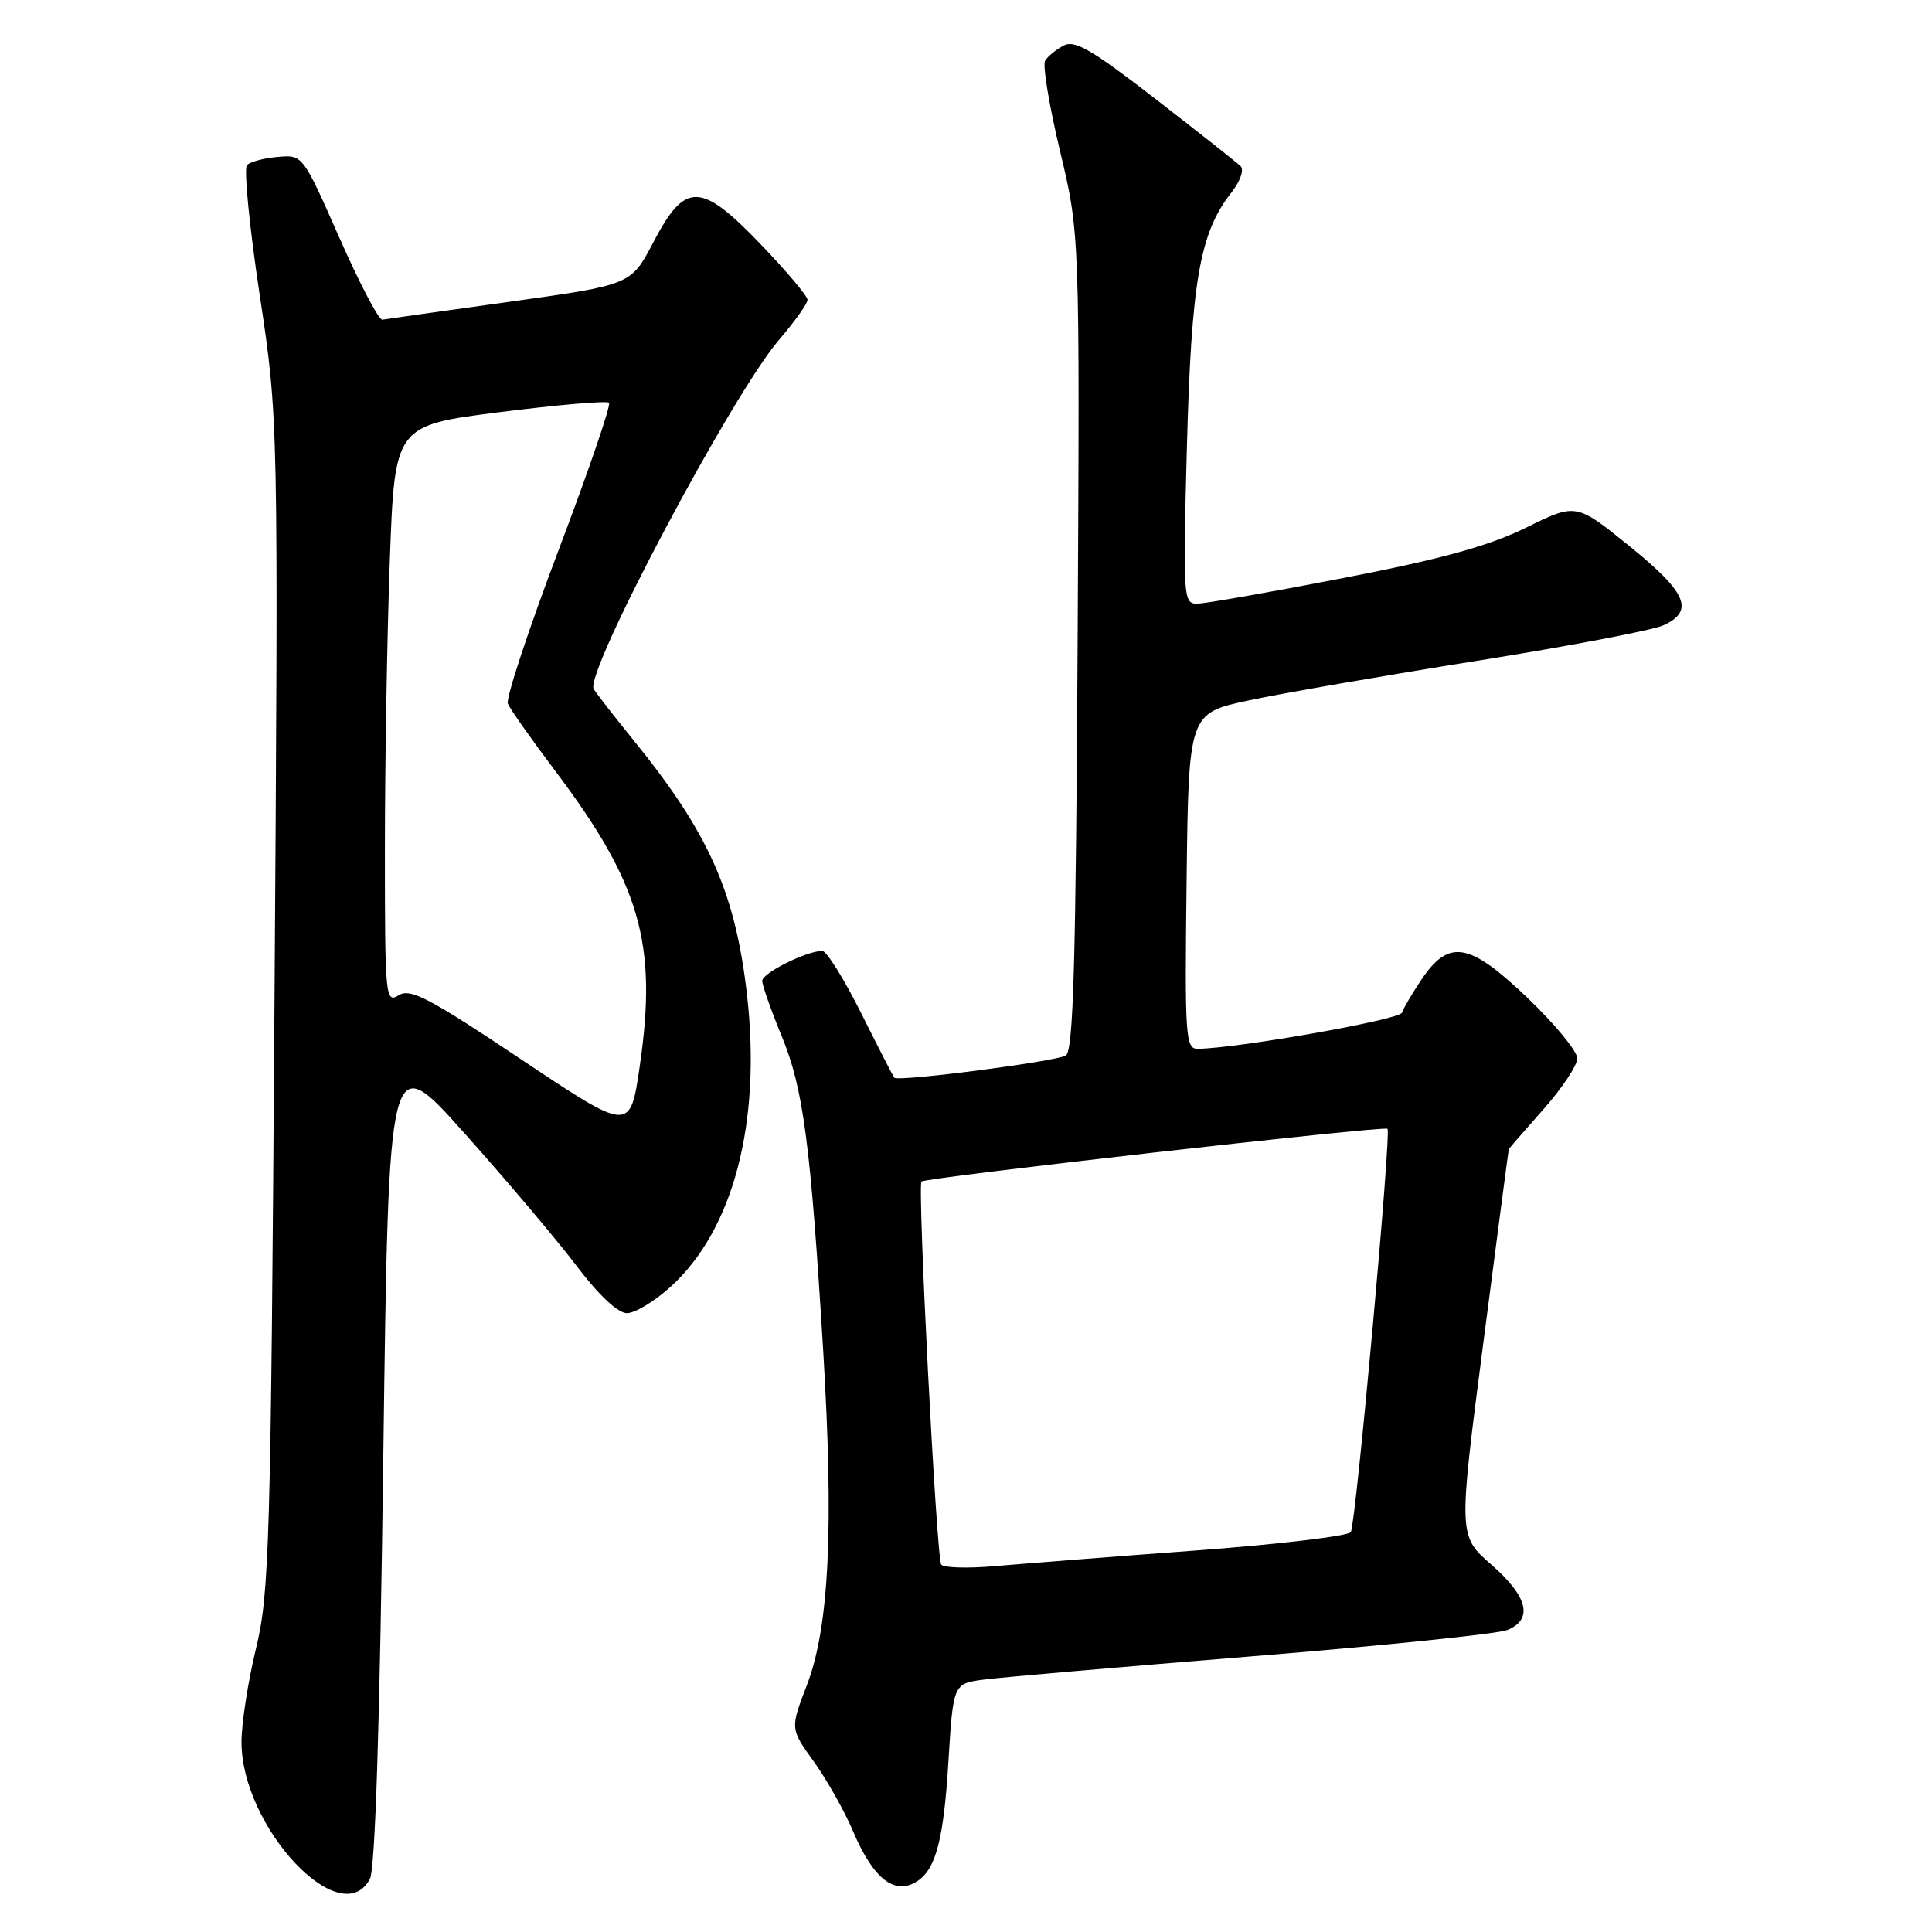 <?xml version="1.0" encoding="UTF-8" standalone="no"?>
<!DOCTYPE svg PUBLIC "-//W3C//DTD SVG 1.1//EN" "http://www.w3.org/Graphics/SVG/1.1/DTD/svg11.dtd" >
<svg xmlns="http://www.w3.org/2000/svg" xmlns:xlink="http://www.w3.org/1999/xlink" version="1.1" viewBox="0 0 256 256">
 <g >
 <path fill="currentColor"
d=" M 49.01 248.98 C 49.72 247.66 50.33 228.39 50.79 192.93 C 51.50 138.90 51.50 138.90 61.58 150.20 C 67.13 156.41 73.80 164.31 76.41 167.75 C 79.33 171.61 81.88 174.00 83.07 174.00 C 84.13 174.00 86.71 172.45 88.81 170.55 C 97.17 163.00 100.90 148.80 98.99 131.87 C 97.44 118.25 93.91 110.34 83.88 98.00 C 81.42 94.97 79.08 91.96 78.67 91.30 C 77.40 89.21 97.02 52.24 103.25 45.00 C 105.31 42.60 107.00 40.23 107.00 39.73 C 107.00 39.23 104.21 35.92 100.80 32.37 C 92.83 24.07 90.79 24.04 86.56 32.12 C 83.62 37.74 83.62 37.74 67.56 39.98 C 58.73 41.21 51.12 42.28 50.66 42.36 C 50.20 42.44 47.64 37.55 44.97 31.50 C 40.12 20.51 40.11 20.50 36.82 20.79 C 35.01 20.94 33.17 21.43 32.73 21.87 C 32.29 22.31 33.05 30.06 34.41 39.08 C 36.89 55.50 36.89 55.50 36.37 133.00 C 35.88 204.95 35.70 211.07 33.92 218.44 C 32.86 222.81 32.00 228.38 32.00 230.83 C 32.00 242.11 45.17 256.16 49.01 248.98 Z  M 121.60 249.23 C 124.01 247.63 125.04 243.65 125.66 233.59 C 126.30 223.08 126.30 223.08 130.40 222.55 C 132.65 222.25 148.68 220.87 166.00 219.46 C 183.32 218.06 198.51 216.49 199.75 215.98 C 203.19 214.55 202.45 211.55 197.62 207.33 C 193.23 203.50 193.23 203.50 196.54 178.00 C 198.36 163.97 199.88 152.40 199.92 152.28 C 199.96 152.16 202.03 149.79 204.50 147.00 C 206.97 144.21 209.00 141.17 209.00 140.24 C 209.00 139.30 206.03 135.69 202.39 132.21 C 194.69 124.85 191.99 124.38 188.35 129.80 C 187.13 131.61 185.97 133.59 185.77 134.19 C 185.46 135.11 164.09 138.90 158.73 138.97 C 157.08 139.00 156.98 137.48 157.23 116.75 C 157.50 94.51 157.50 94.51 165.50 92.80 C 169.90 91.86 183.47 89.51 195.65 87.57 C 207.84 85.63 218.97 83.51 220.40 82.86 C 224.57 80.96 223.52 78.51 215.92 72.37 C 208.84 66.65 208.84 66.65 202.22 69.91 C 197.31 72.33 191.07 74.06 178.05 76.58 C 168.40 78.45 159.65 79.99 158.61 79.99 C 156.80 80.00 156.74 79.14 157.27 59.25 C 157.86 37.28 158.98 30.83 163.13 25.57 C 164.34 24.03 164.88 22.49 164.38 22.01 C 163.90 21.54 158.83 17.54 153.12 13.12 C 144.68 6.58 142.40 5.25 140.93 6.04 C 139.93 6.57 138.83 7.47 138.48 8.04 C 138.13 8.60 139.02 14.00 140.46 20.02 C 143.08 30.98 143.08 30.98 142.79 85.03 C 142.56 127.43 142.23 139.24 141.23 139.86 C 139.94 140.65 119.00 143.37 118.50 142.80 C 118.35 142.64 116.38 138.79 114.11 134.25 C 111.84 129.71 109.52 126.00 108.96 126.00 C 106.88 126.00 101.00 128.93 101.00 129.97 C 101.00 130.56 102.16 133.84 103.57 137.27 C 106.45 144.24 107.40 151.47 109.08 179.00 C 110.50 202.51 109.87 215.59 106.92 223.28 C 104.70 229.06 104.70 229.06 107.85 233.44 C 109.58 235.85 111.91 240.00 113.04 242.66 C 115.74 249.03 118.61 251.23 121.60 249.23 Z  M 69.07 140.38 C 56.84 132.21 54.37 130.91 52.82 131.88 C 51.08 132.97 51.00 132.10 51.00 112.67 C 51.00 101.48 51.29 84.23 51.65 74.35 C 52.30 56.38 52.30 56.38 66.24 54.61 C 73.91 53.64 80.41 53.08 80.70 53.37 C 80.99 53.65 77.97 62.46 74.00 72.93 C 70.03 83.41 67.01 92.55 67.29 93.24 C 67.58 93.93 70.35 97.88 73.46 102.00 C 84.86 117.12 87.14 125.02 84.77 141.26 C 83.50 150.02 83.50 150.02 69.07 140.38 Z  M 124.71 207.30 C 124.08 206.21 121.55 157.12 122.10 156.56 C 122.64 156.03 183.35 149.15 183.85 149.57 C 184.38 150.02 179.66 201.93 178.99 203.01 C 178.67 203.53 169.43 204.63 158.45 205.45 C 147.48 206.26 135.50 207.20 131.84 207.52 C 128.18 207.84 124.97 207.74 124.71 207.30 Z "/>
</g>
</svg>